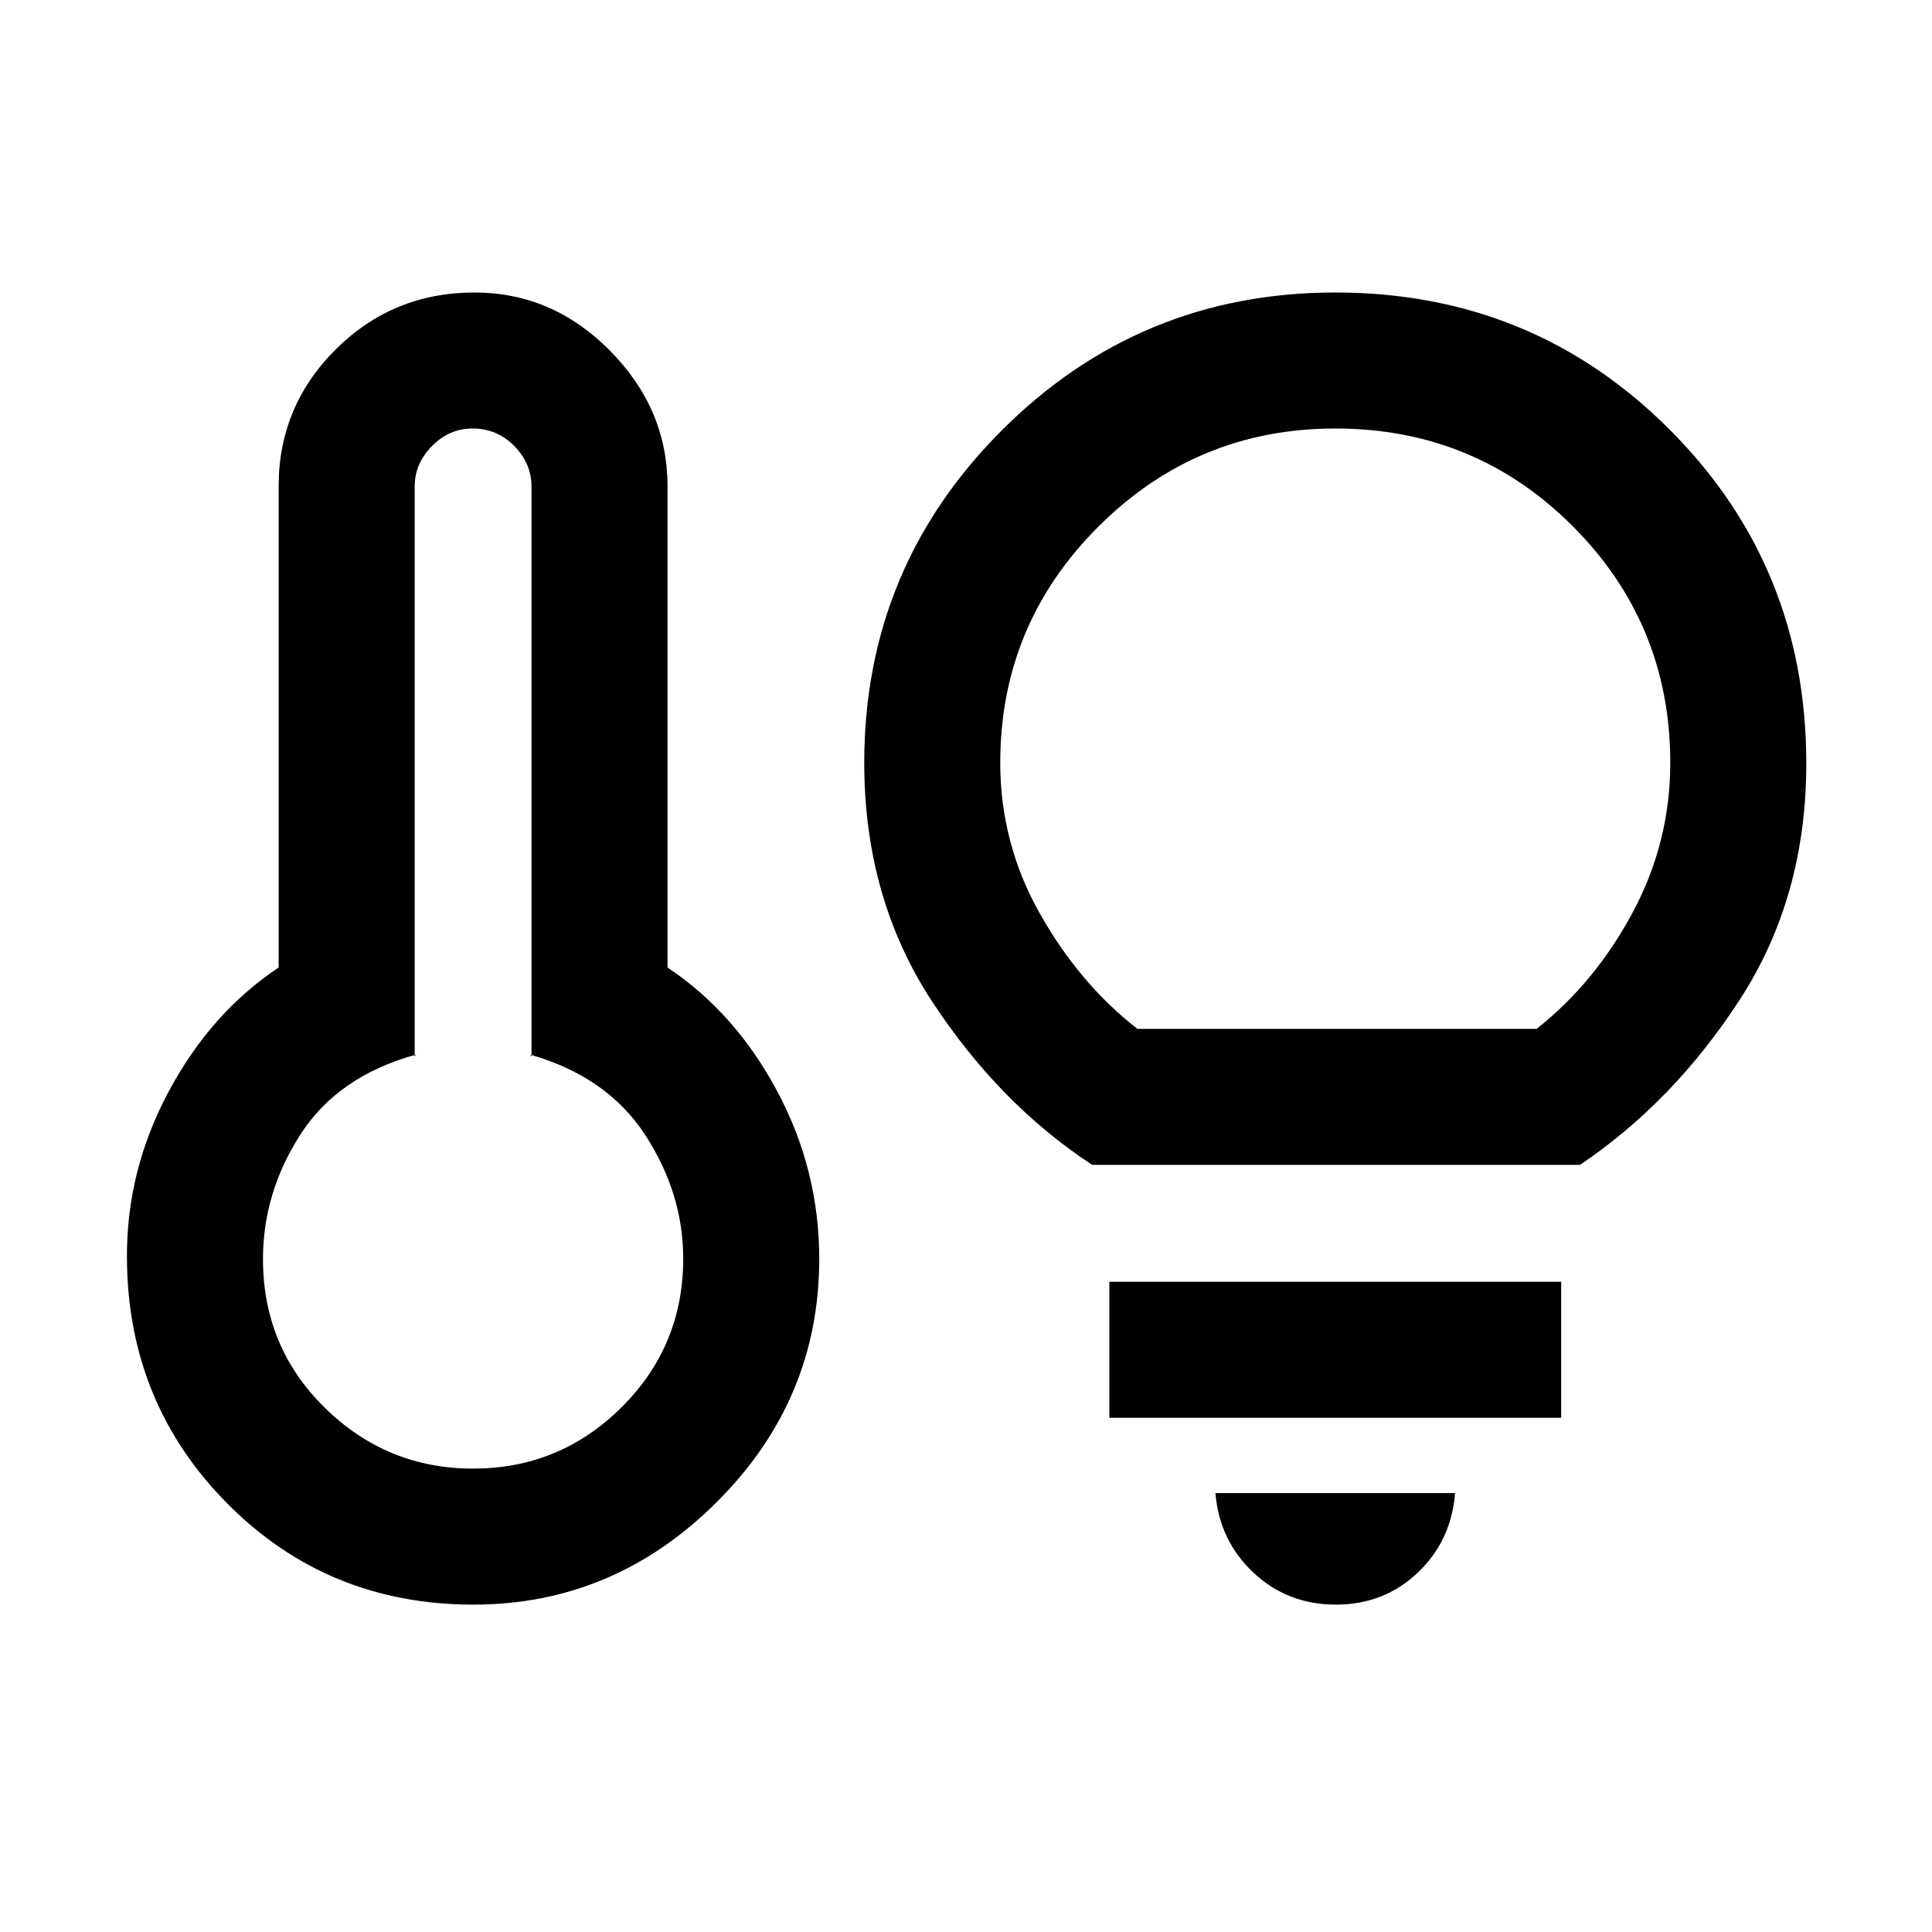 <svg xmlns="http://www.w3.org/2000/svg" height="40" viewBox="0 -960 960 960" width="40"><path d="M235.08-230.26q43.11 0 73.76-30.45 30.65-30.45 30.65-73.91 0-32.27-18.8-61.29-18.79-29.01-57.25-40.06l.66.92v-283.17q0-11.43-8.54-20.14-8.55-8.72-20.85-8.72-11.45 0-20.06 8.72-8.6 8.71-8.6 20.14v283.17l.67-.92q-38.85 10.73-57.45 39.71t-18.6 61.82q0 43.83 30.78 74.01 30.78 30.17 73.63 30.17Zm.14 67.59q-72.29 0-122.05-50.02-49.76-50.03-50.09-122.16-.33-43.27 20.65-82.62 20.99-39.34 54.73-61.77v-239.14q0-39.8 28.4-68.04 28.4-28.24 68.95-28.24 38.65 0 67.27 28.9 28.61 28.9 28.61 67.38v239.14q33.69 22.43 54.54 61.53 20.85 39.09 20.85 83.24 0 70.17-51.06 120.98-51.05 50.82-120.8 50.82Zm307.5-218.51q-46.31-30.31-79.8-81.56-33.48-51.24-33.48-118.21 0-96.97 68.48-165.34 68.49-68.37 165.62-68.37 97.95 0 165.97 67.99 68.03 68 68.03 166.02 0 66.41-32.99 117.29-32.99 50.87-79.48 82.18H542.72Zm22.43-67.59h198.39q28.95-22.86 47.68-57.74 18.73-34.87 18.73-74.44 0-69.03-48.47-117.58-48.46-48.55-117.97-48.55-68.85 0-117.67 48.7-48.82 48.71-48.82 117.43 0 39.95 19.64 74.83 19.64 34.87 48.49 57.35Zm98.67 286.1q-24.14 0-41.06-15.96-16.92-15.97-18.81-39.45h119.07q-1.89 23.75-18.61 39.58-16.71 15.83-40.59 15.83Zm-112.59-92.84v-67.59h224.51v67.59H551.23Zm-315.82-79.11Zm428.41-263.64Z"/></svg>